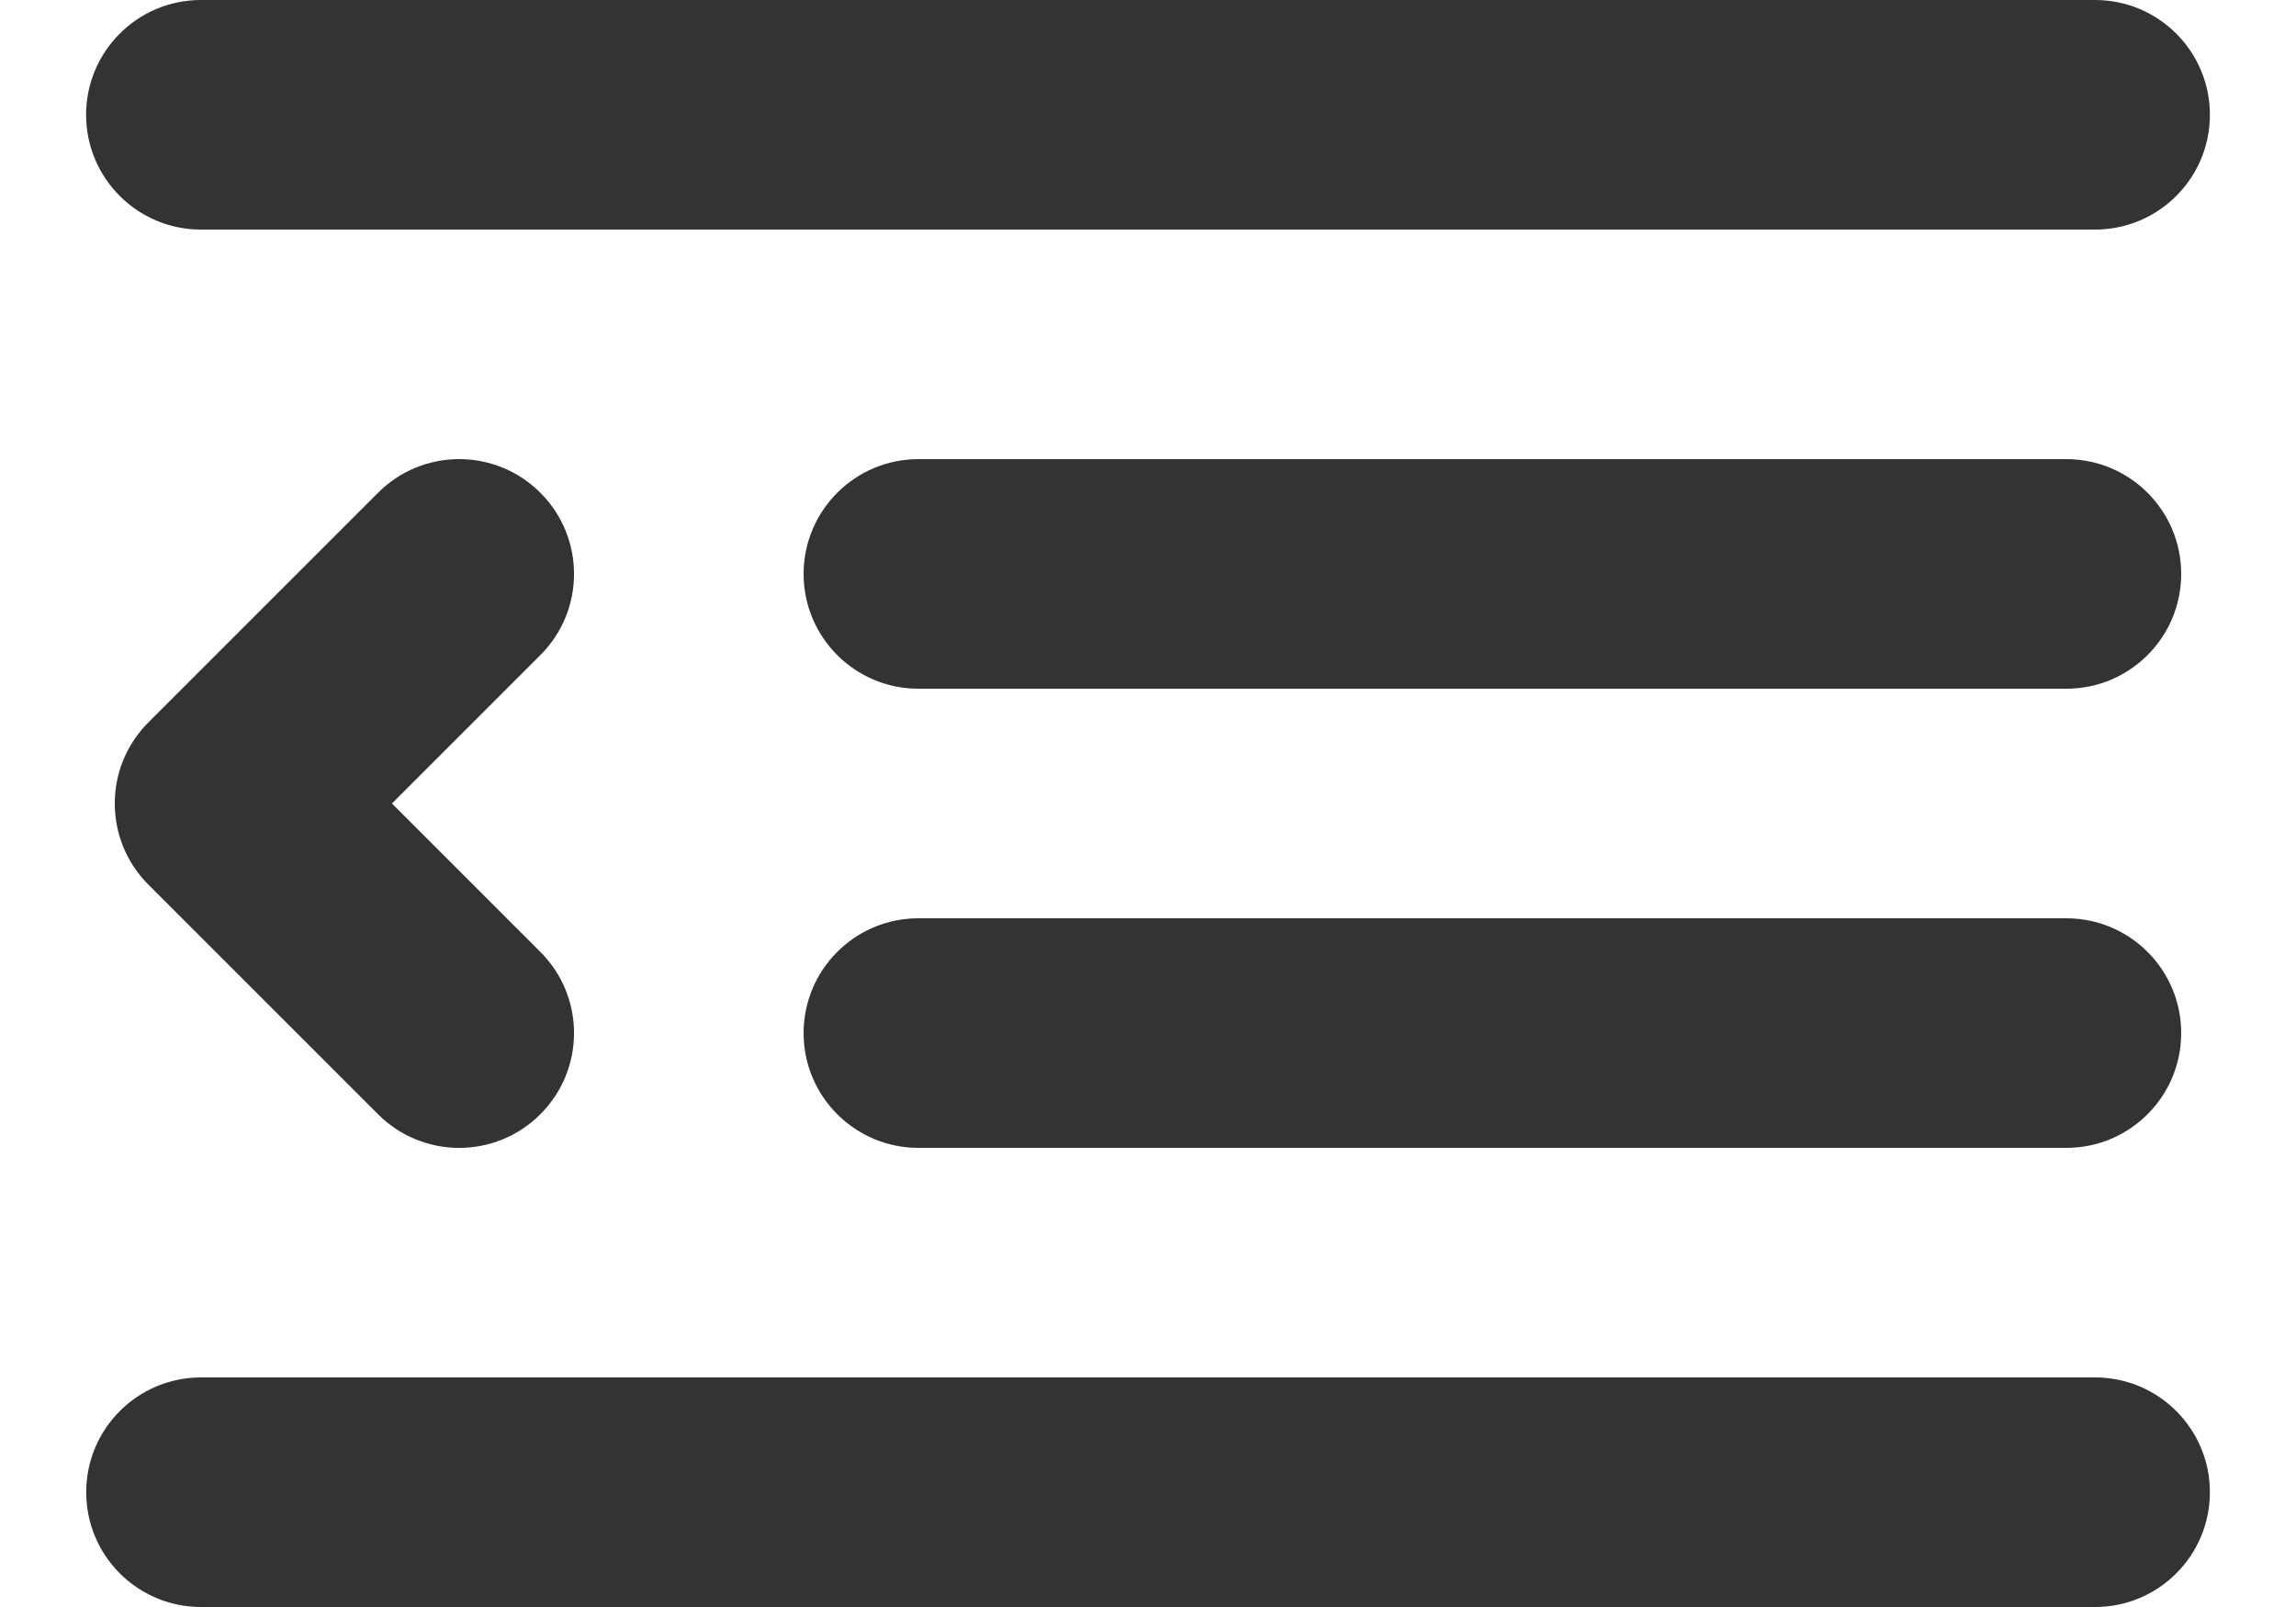 <svg width="20" height="14" viewBox="0 0 20 14" fill="none" xmlns="http://www.w3.org/2000/svg">
<path fill-rule="evenodd" clip-rule="evenodd" d="M0.75 1C0.75 0.448 1.198 0 1.75 0H18.25C18.802 0 19.25 0.448 19.25 1C19.25 1.552 18.802 2 18.25 2H1.75C1.198 2 0.75 1.552 0.75 1ZM7 5C7 4.448 7.448 4 8 4H18C18.552 4 19 4.448 19 5C19 5.552 18.552 6 18 6H8C7.448 6 7 5.552 7 5ZM8 8C7.448 8 7 8.448 7 9C7 9.552 7.448 10 8 10H18C18.552 10 19 9.552 19 9C19 8.448 18.552 8 18 8H8ZM0.751 13C0.751 12.448 1.198 12 1.751 12H18.25C18.802 12 19.25 12.448 19.25 13C19.25 13.552 18.802 14 18.25 14H1.751C1.198 14 0.751 13.552 0.751 13ZM4.707 5.707C5.098 5.317 5.098 4.683 4.707 4.293C4.317 3.902 3.683 3.902 3.293 4.293L1.293 6.293C0.902 6.683 0.902 7.317 1.293 7.707L3.293 9.707C3.683 10.098 4.317 10.098 4.707 9.707C5.098 9.317 5.098 8.683 4.707 8.293L3.414 7L4.707 5.707Z" fill="#333333"/>
</svg>
